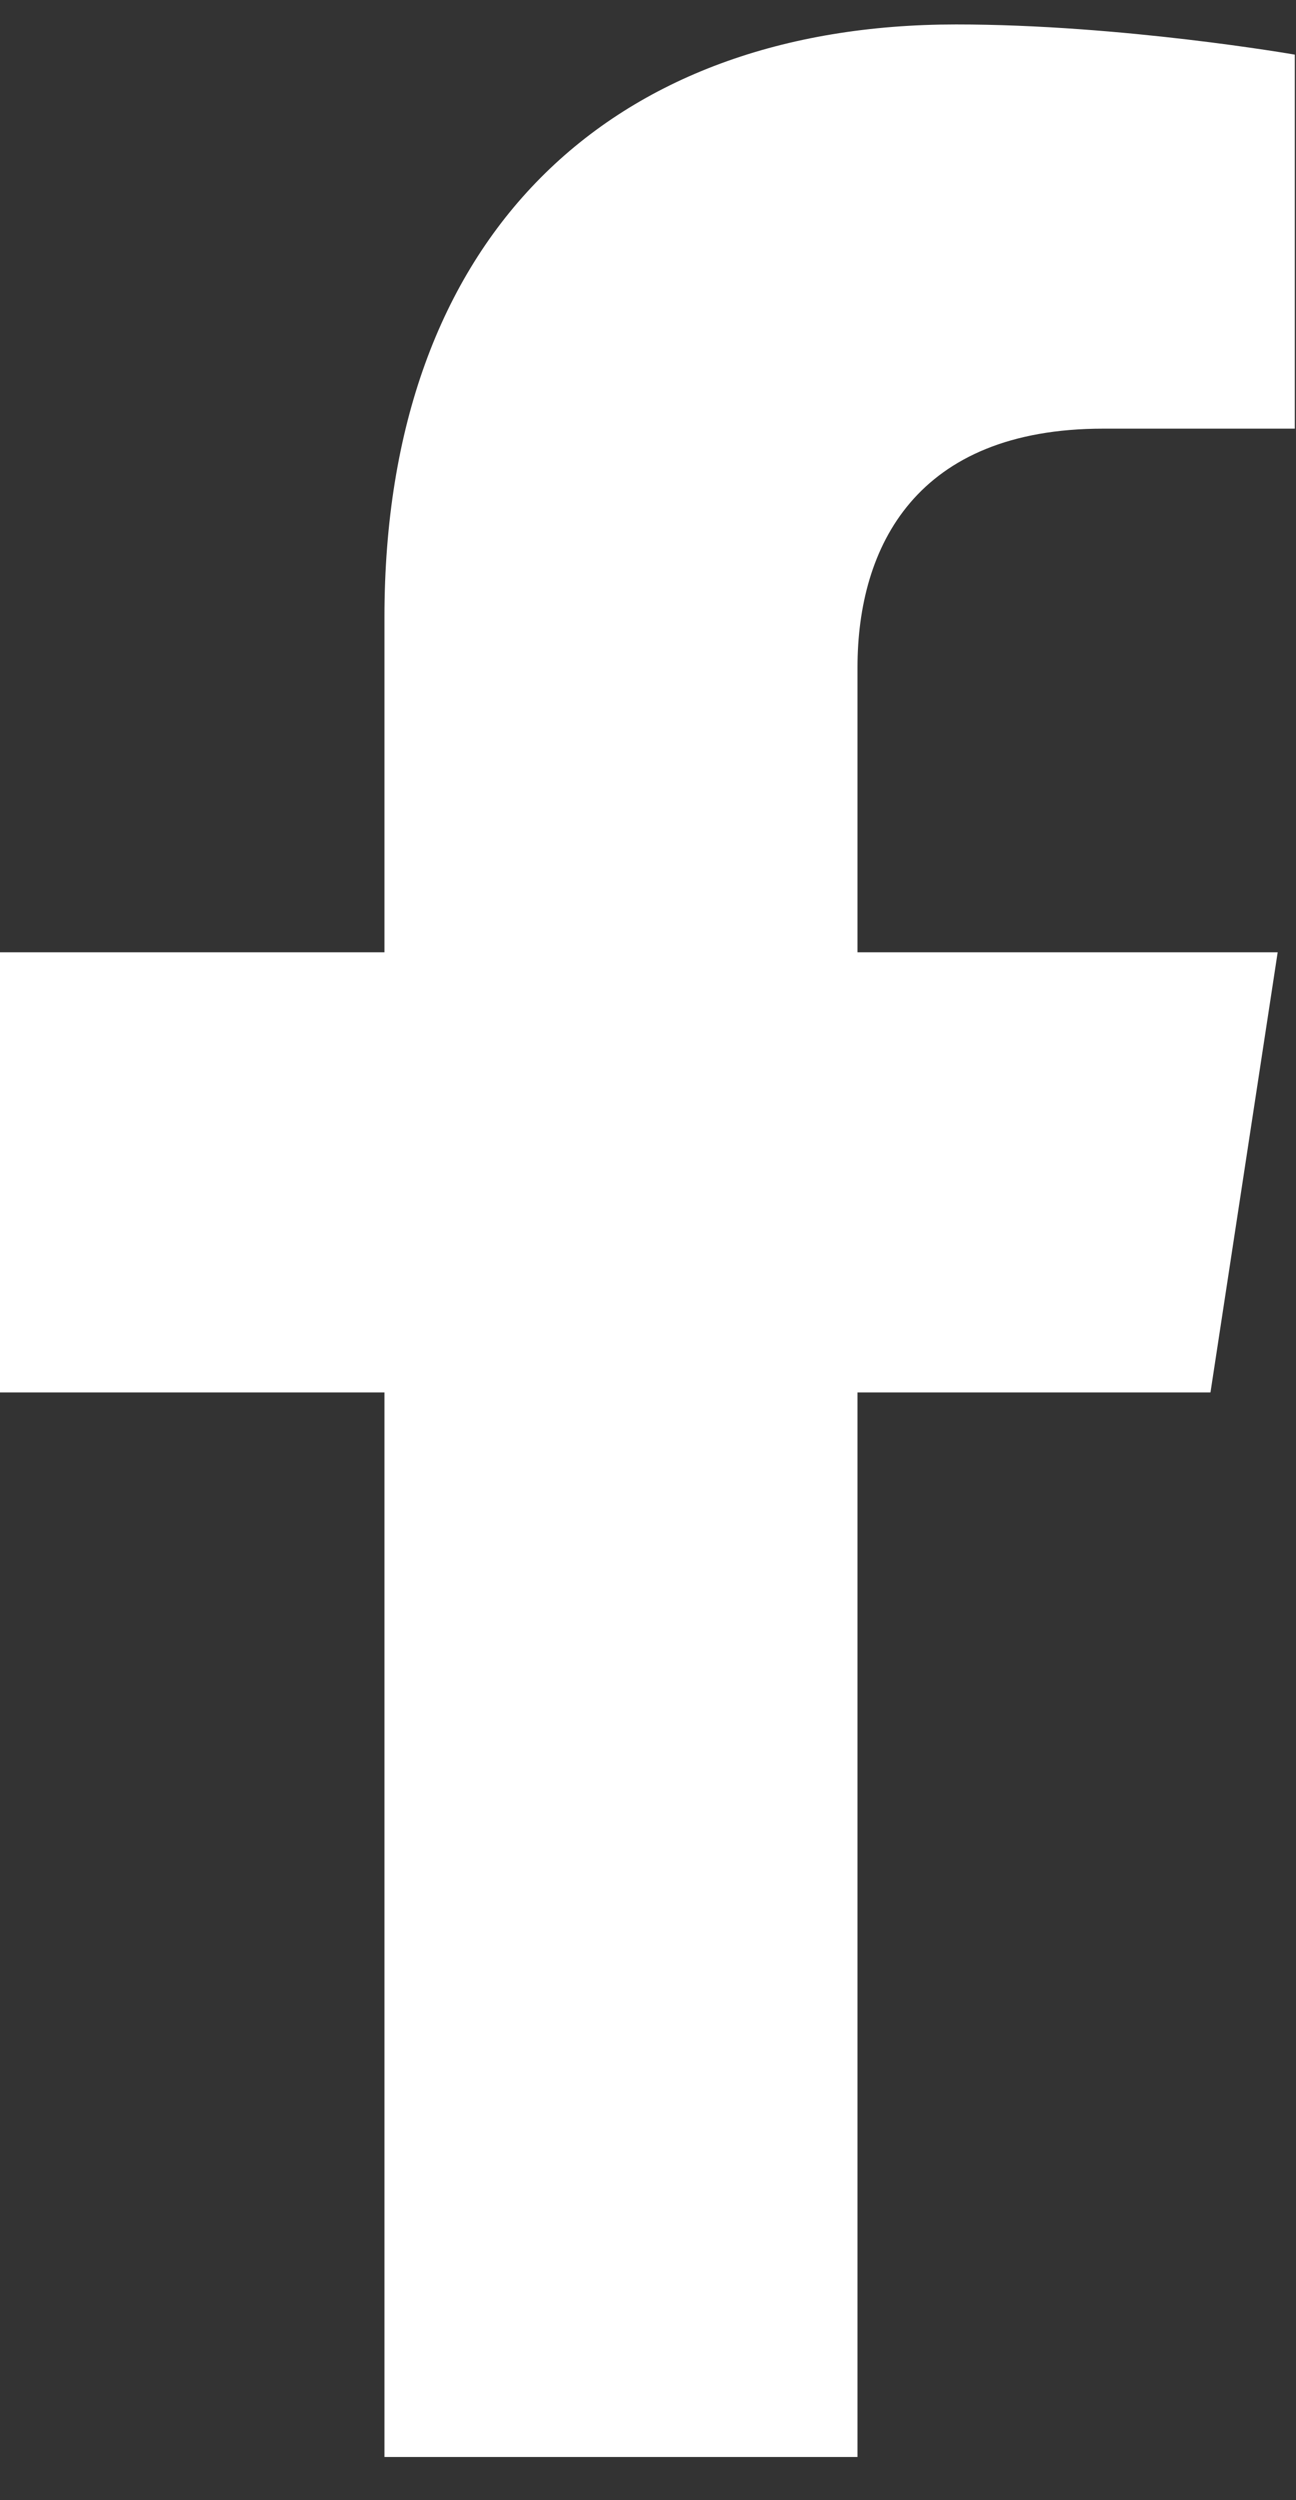 <svg width="14" height="27" viewBox="0 0 14 27" fill="none" xmlns="http://www.w3.org/2000/svg">
<rect x="0" y="0" width="14" height="27" fill="#333333" stroke="none"/>
<path d="M13.076 15.037L13.802 10.284H9.263V7.208C9.263 5.903 9.896 4.629 11.918 4.629H13.987V0.59C13.987 0.59 12.119 0.264 10.328 0.264C6.592 0.264 4.153 2.548 4.153 6.664V10.284H0V15.037H4.153V26.533H9.263V15.037H13.076Z" fill="white"/>
</svg>
